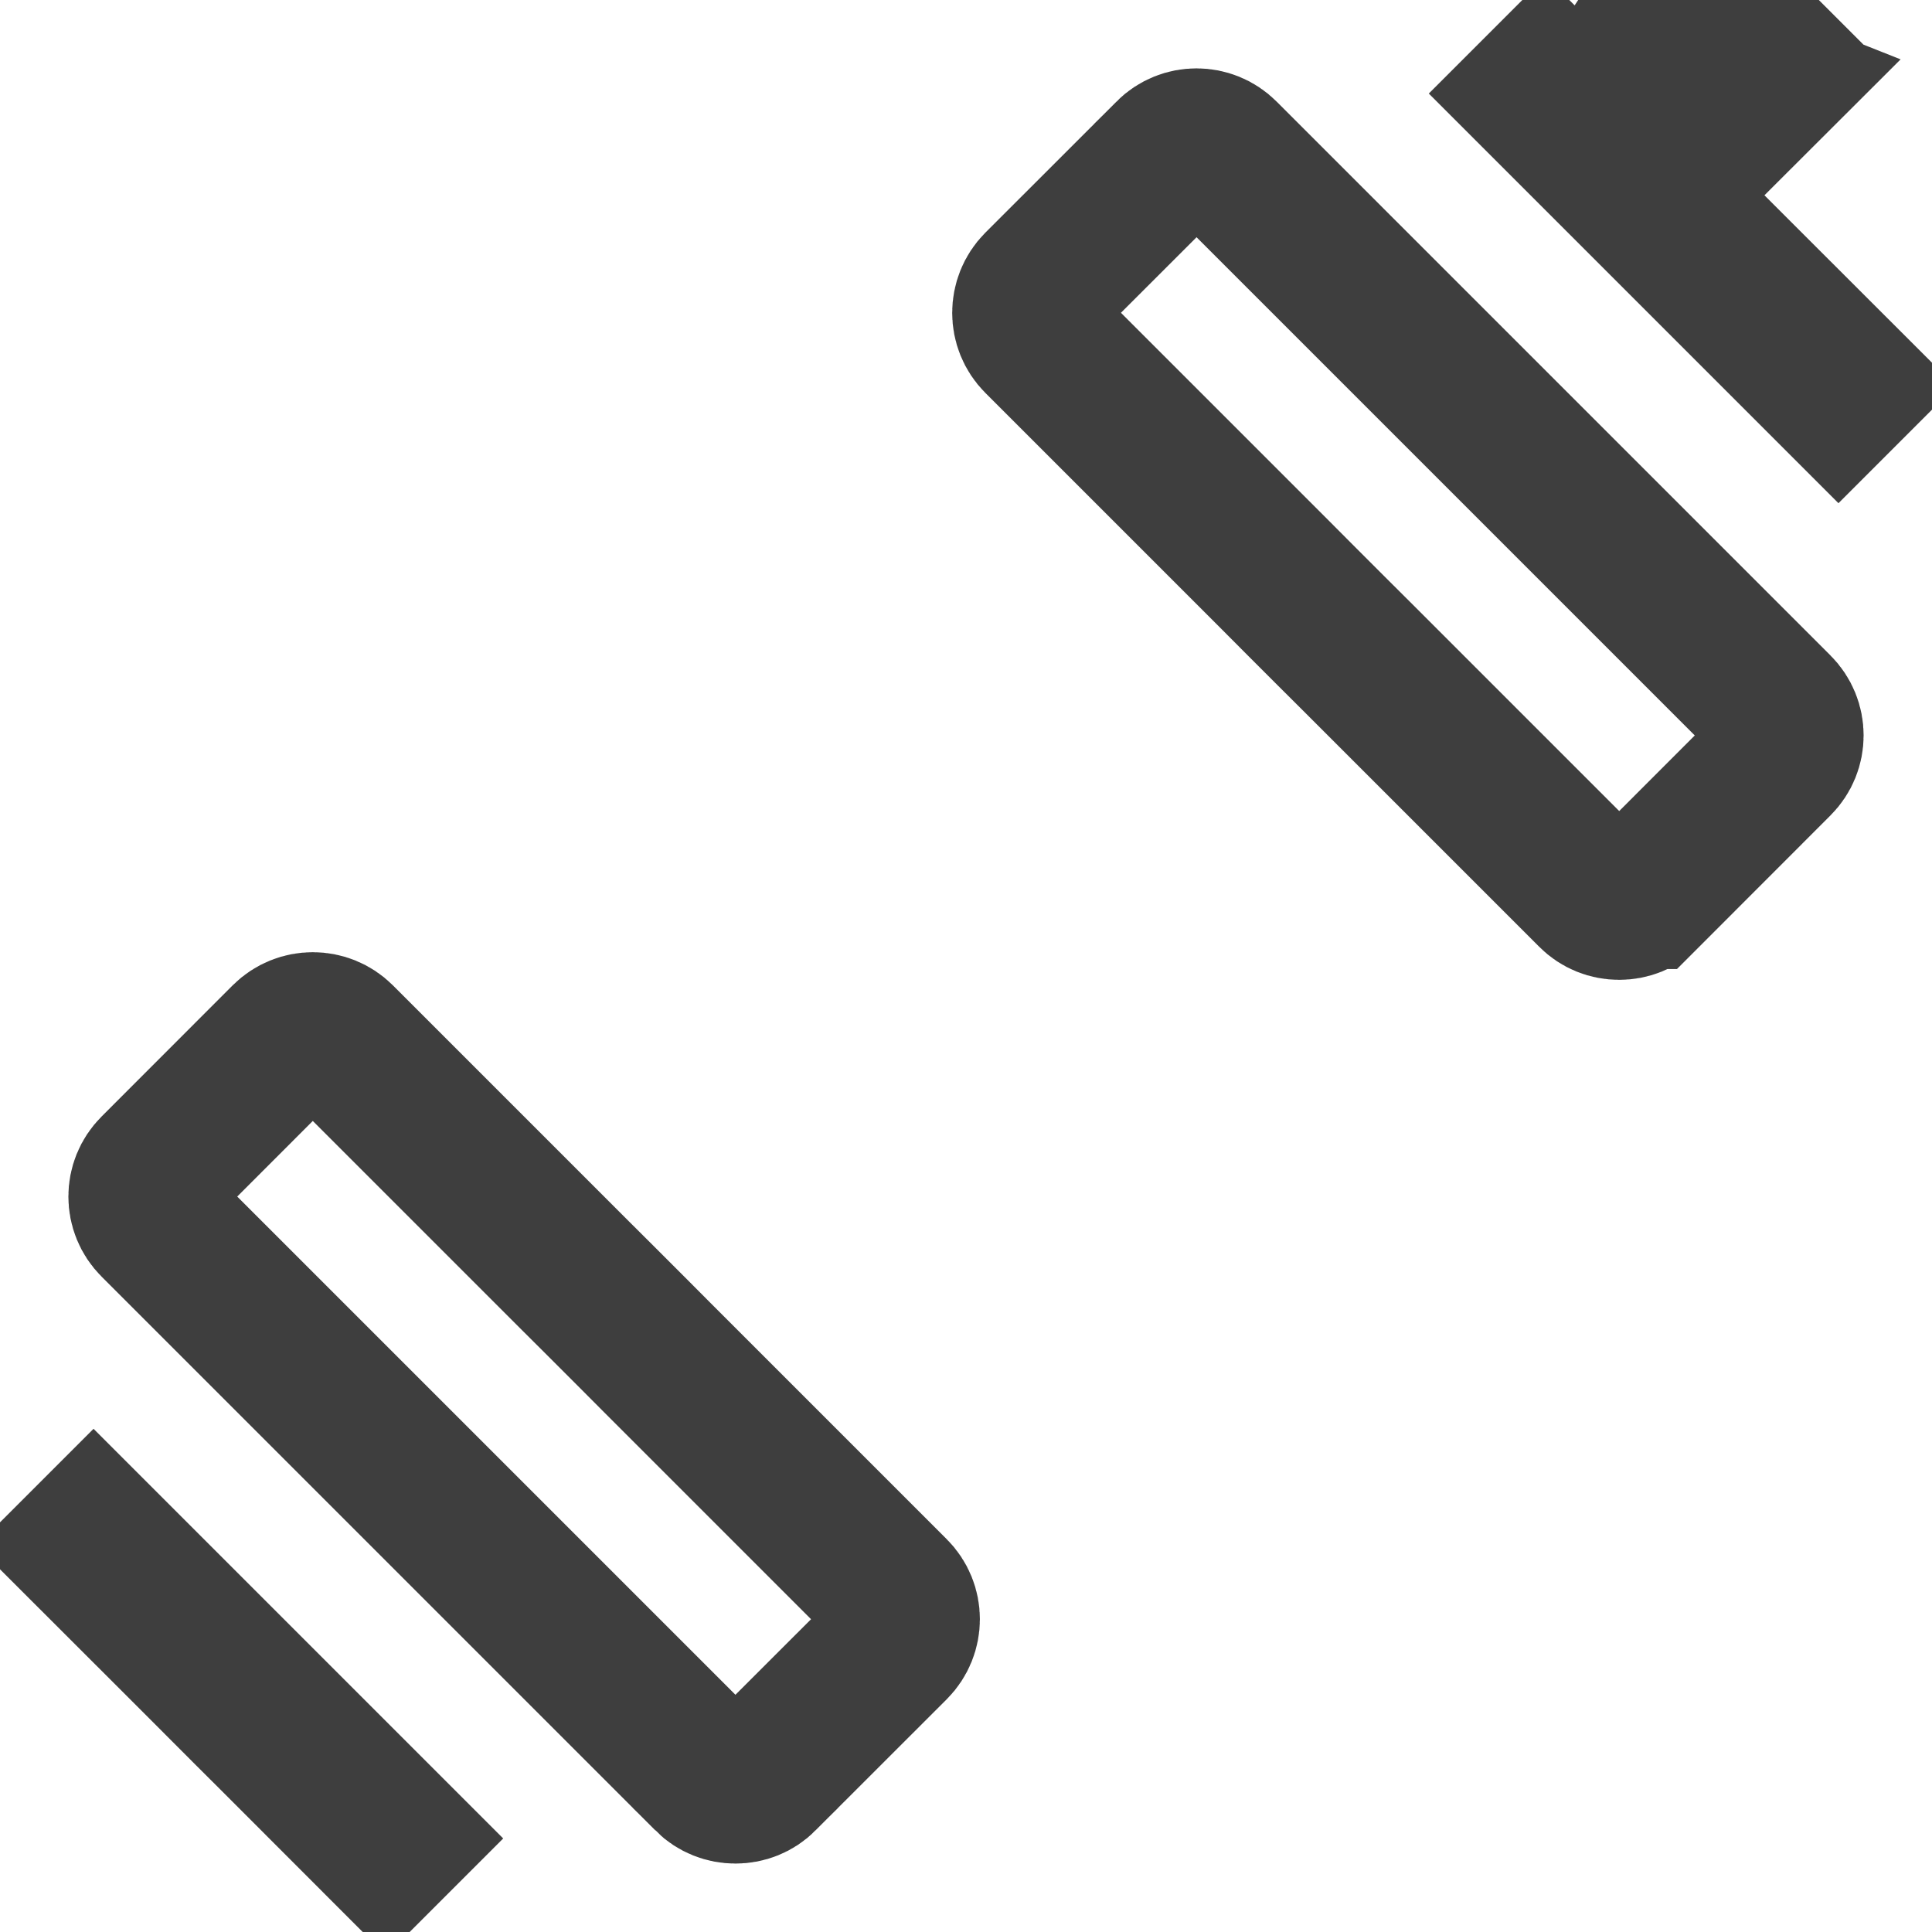 <svg width="19" height="19" viewBox="0 0 19 19" fill="none" xmlns="http://www.w3.org/2000/svg">
<path d="M17.353 0.86L16.822 1.39L16.292 0.86L15.595 0.163L17.353 0.86ZM17.353 0.86L18.05 0.163L17.353 0.86ZM18.17 3.798L18.08 3.888L15.112 0.92L15.202 0.83L16.292 1.921L16.822 2.451L16.822 2.451L17.079 2.708L18.17 3.798ZM18.307 3.935C18.306 3.935 18.306 3.935 18.306 3.935L18.307 3.935Z" stroke="#3E3E3E" stroke-width="1.5"/>
<path d="M0.83 15.202L0.92 15.112L3.888 18.08L3.798 18.17L2.708 17.079L2.451 16.823L2.451 16.823L1.921 16.292L0.83 15.202ZM3.935 18.307L3.935 18.307C3.935 18.307 3.935 18.307 3.935 18.307ZM0.42 18.307L0.42 18.307L0.42 18.307Z" stroke="#3E3E3E" stroke-width="1.5"/>
<path d="M12.024 1.529L12.024 1.529L17.471 6.976C17.613 7.117 17.613 7.348 17.471 7.489L16.181 8.78L16.18 8.78C16.11 8.851 16.019 8.886 15.924 8.886C15.829 8.886 15.737 8.851 15.667 8.78L15.667 8.78L13.337 6.45L13.08 6.194L12.806 5.92L12.55 5.663L10.22 3.333C10.079 3.192 10.079 2.961 10.22 2.819L11.511 1.529L11.511 1.528C11.652 1.387 11.883 1.387 12.024 1.529ZM5.92 12.806L6.194 13.08L6.45 13.337L8.78 15.667C8.922 15.808 8.922 16.039 8.78 16.181L7.489 17.471L7.489 17.472C7.419 17.542 7.328 17.577 7.233 17.577C7.138 17.577 7.046 17.542 6.976 17.472L6.976 17.471L1.529 12.024C1.387 11.883 1.387 11.652 1.529 11.511L2.819 10.22C2.961 10.079 3.192 10.079 3.333 10.22L3.333 10.22L5.663 12.55L5.92 12.806Z" stroke="#3E3E3E" stroke-width="1.5"/>
</svg>
